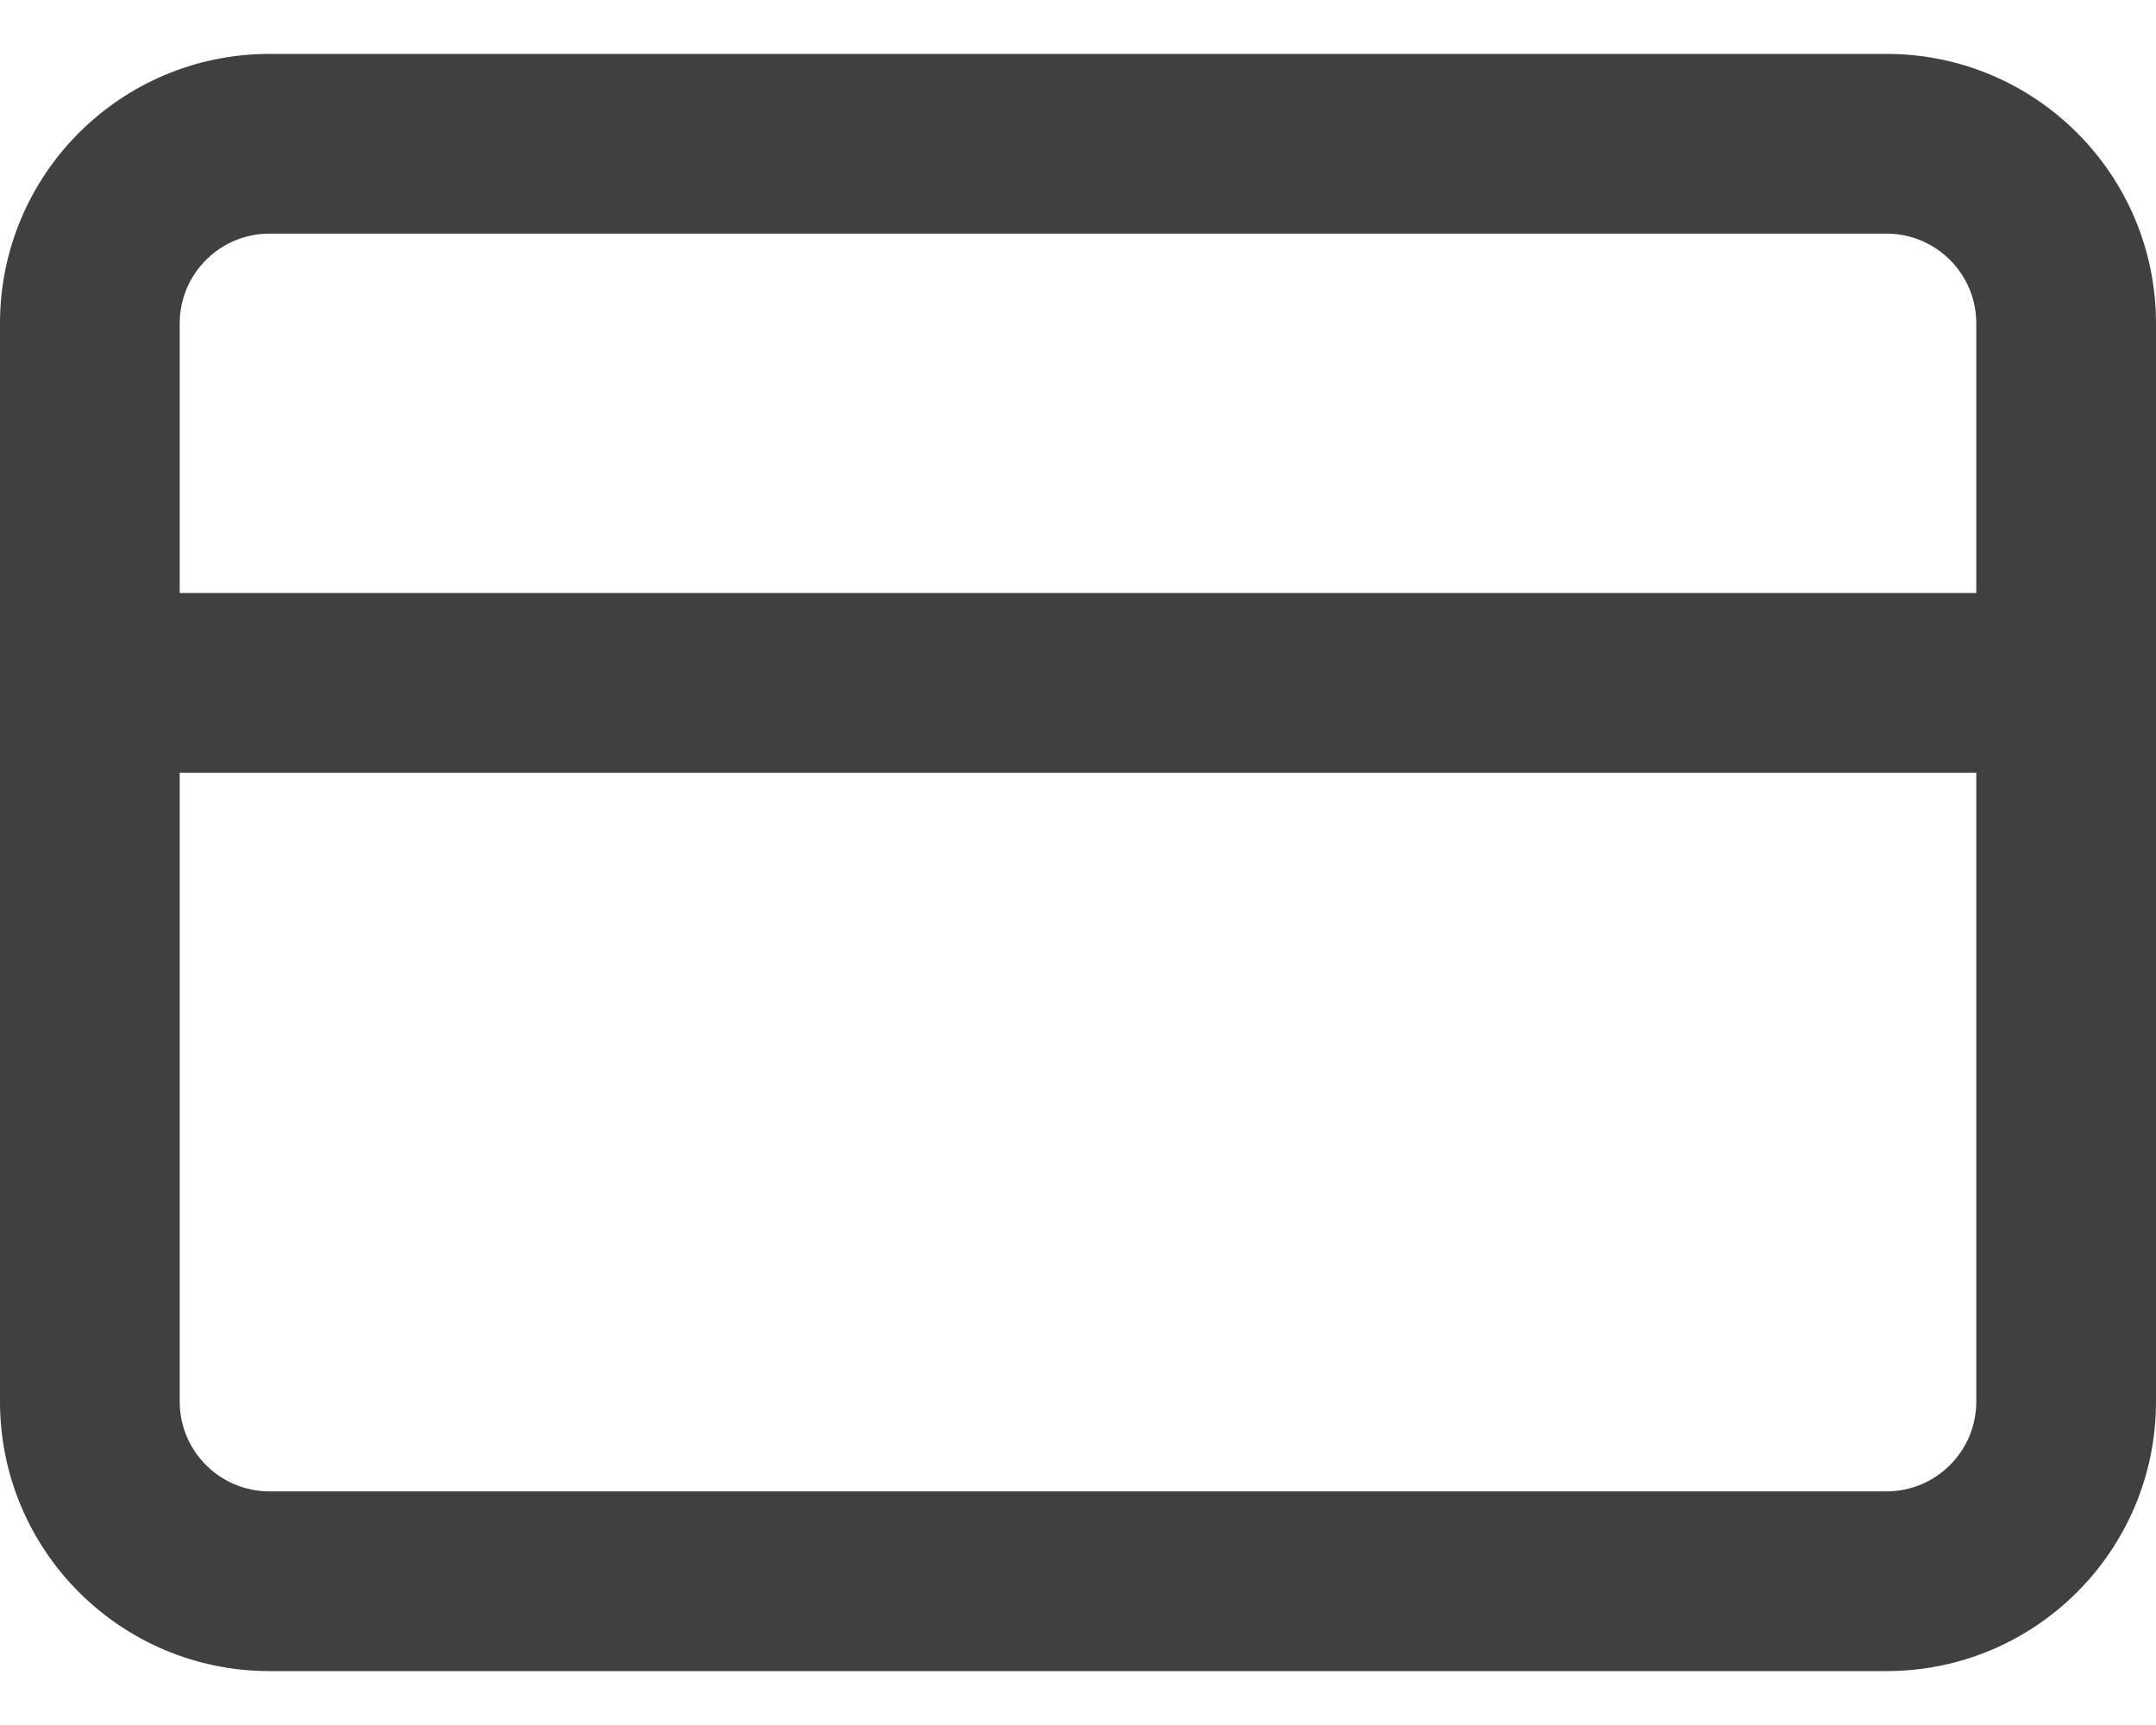 <svg width="20" height="16" viewBox="0 0 20 16" fill="none" xmlns="http://www.w3.org/2000/svg">
<path fill-rule="evenodd" clip-rule="evenodd" d="M0 3C0 1.619 1.119 0.5 2.5 0.5H17.5C18.881 0.5 20 1.619 20 3V13C20 14.381 18.881 15.5 17.5 15.5H2.5C1.119 15.5 0 14.381 0 13V3ZM1.667 3C1.667 2.54 2.04 2.167 2.5 2.167H17.5C17.96 2.167 18.333 2.54 18.333 3V5.5H1.667V3ZM18.333 7.167V13C18.333 13.46 17.96 13.833 17.5 13.833H2.5C2.04 13.833 1.667 13.46 1.667 13V7.167H18.333Z" fill="#404040"/>
</svg>
